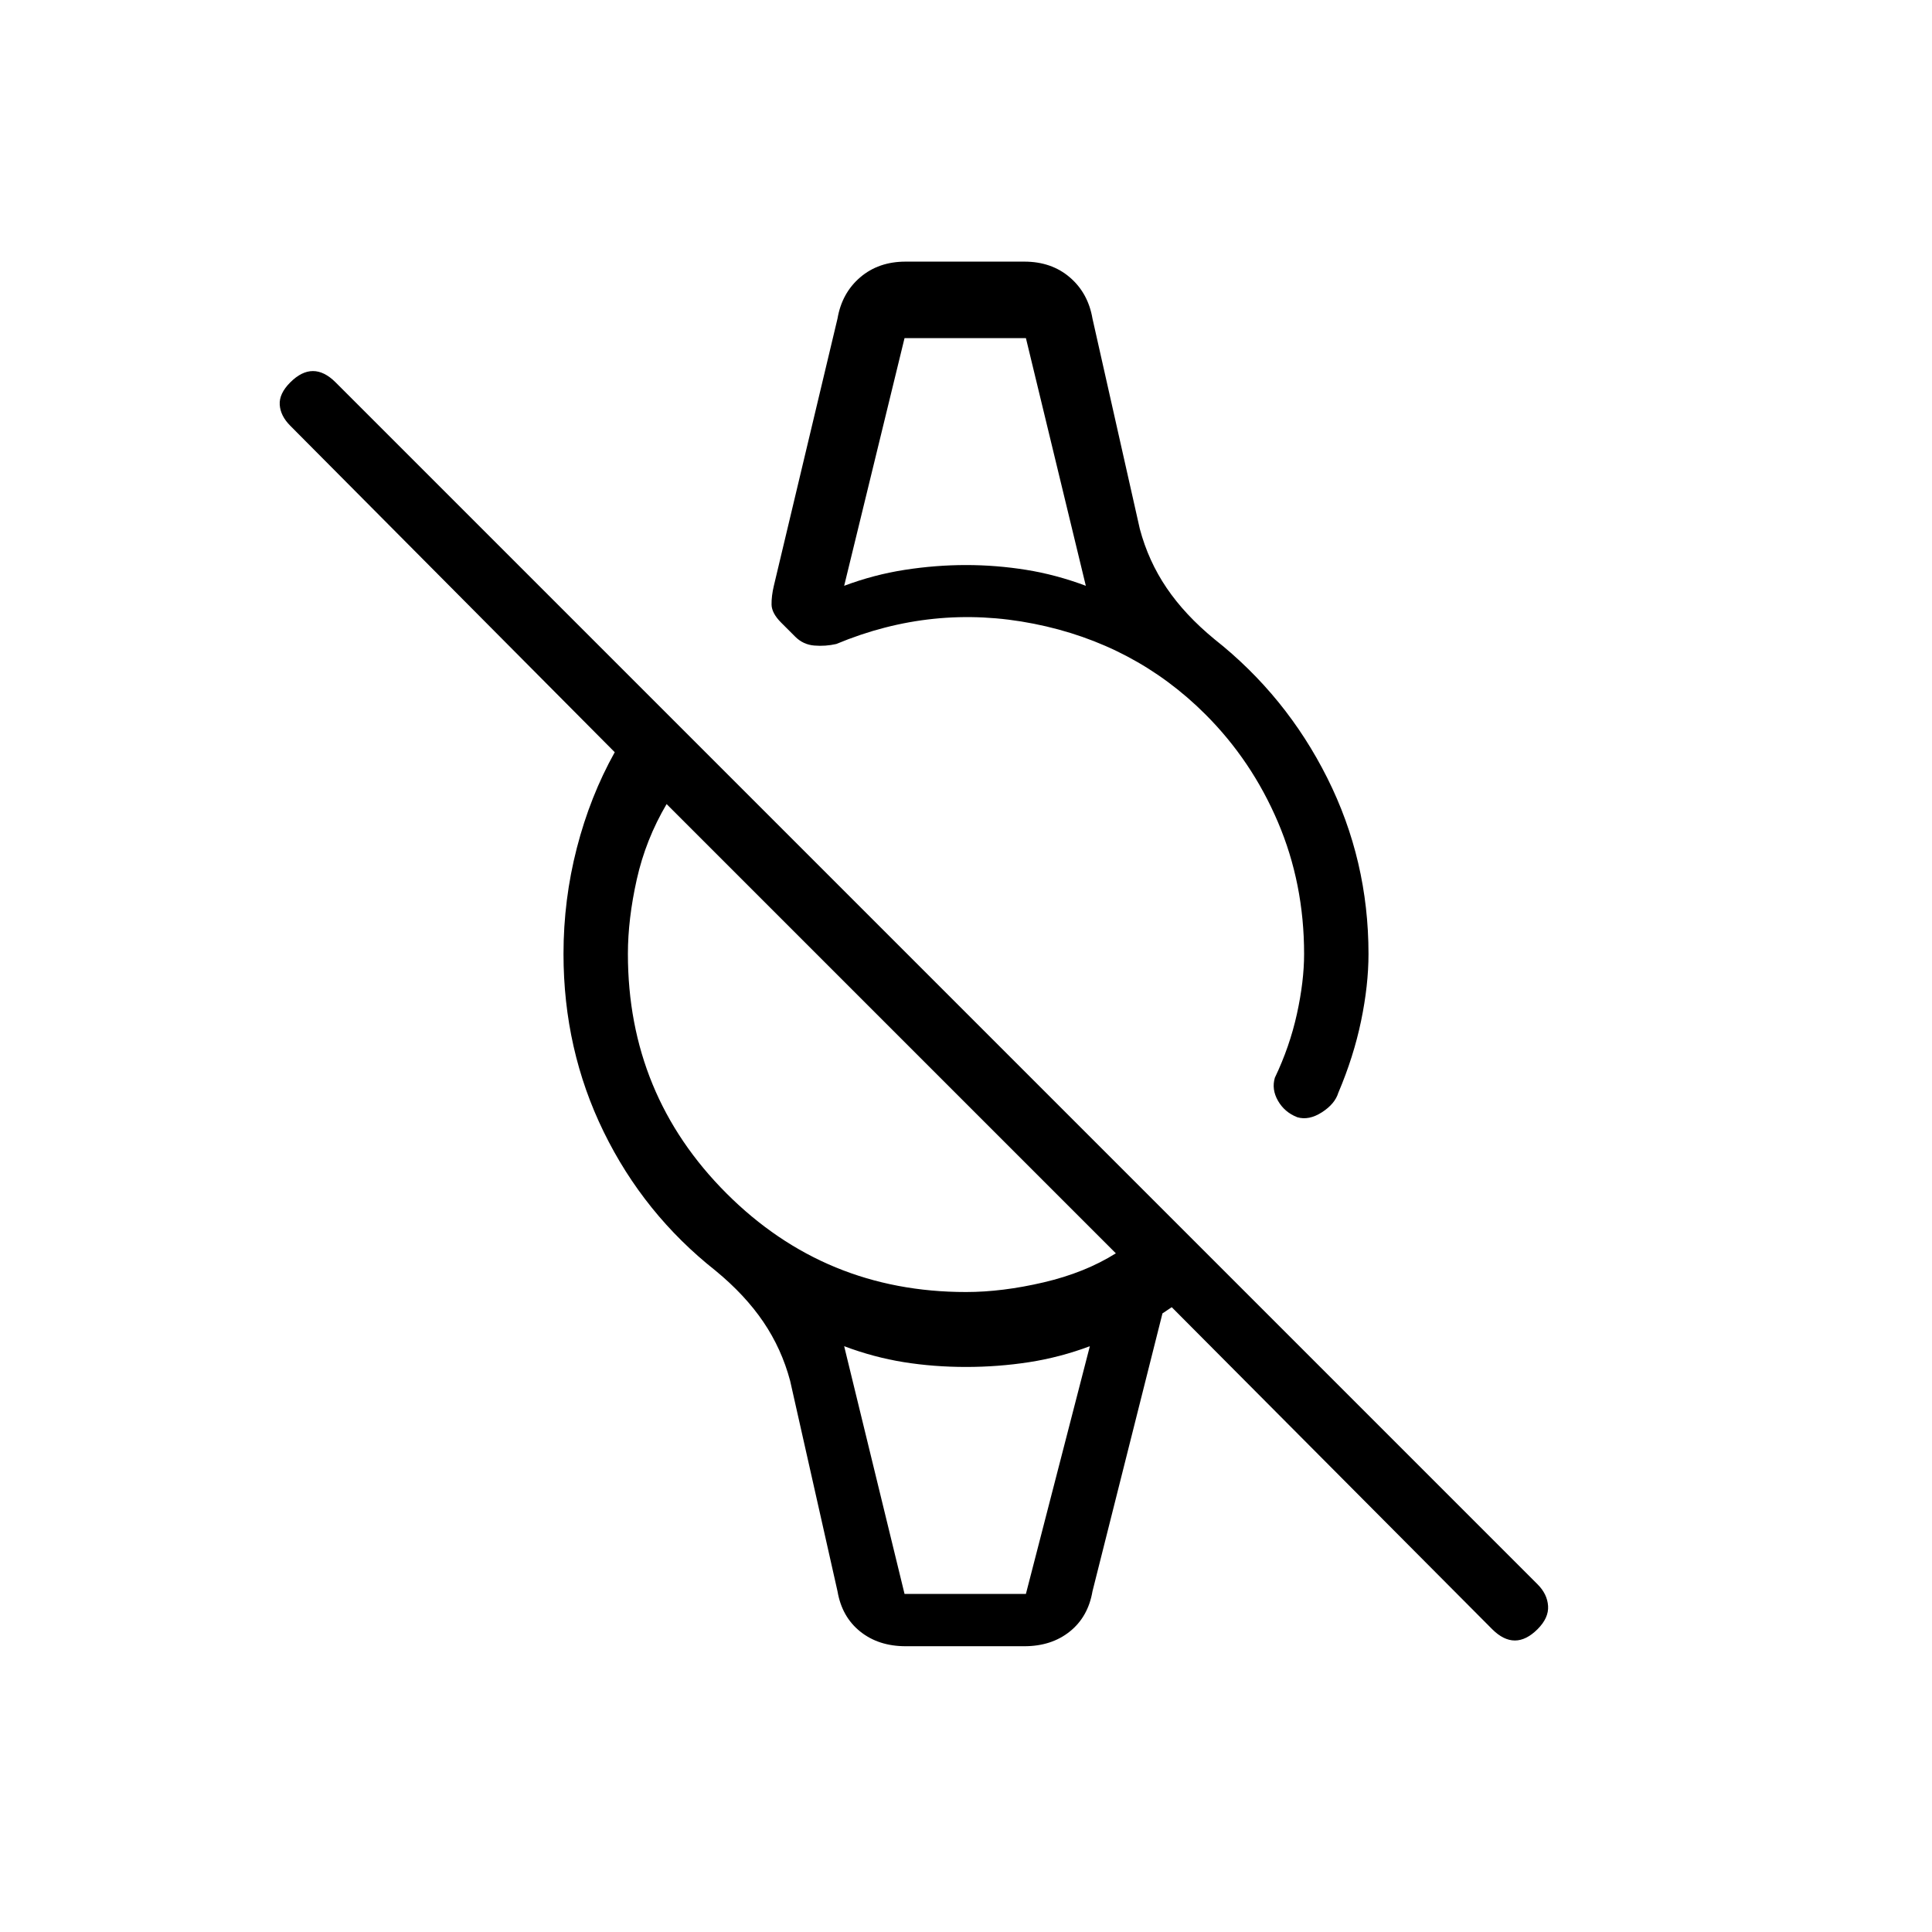<svg xmlns="http://www.w3.org/2000/svg" height="20" viewBox="0 -960 960 960" width="20"><path d="m741.46-150.46-159.23-160-4.61 3.08-34.77 138.07q-2.16 12.69-11.27 20Q522.46-142 509-142h-59q-13.46 0-22.58-7.31-9.11-7.31-11.27-20l-23.53-104.54q-4.24-15.92-13.31-29.3-9.08-13.39-23.77-25.47-35.62-28.15-55.58-69Q280-438.46 280-486q0-26.92 6.62-52.62 6.61-25.69 18.84-47.61L144.23-748.46q-4.85-4.85-5.23-10.39-.38-5.53 5.23-11.15 5.62-5.62 11.27-5.62 5.65 0 11.27 5.62L764-172.77q4.85 4.85 5.23 10.77.39 5.92-5.23 11.54-5.62 5.61-11.27 5.61-5.65 0-11.27-5.61ZM480-318q18.08 0 38.62-4.81 20.53-4.81 35.84-14.42L331.23-560.46q-10.38 17.61-14.81 37.38Q312-503.31 312-486q0 70 49 119t119 49Zm86.38-379.15q4.24 15.92 13.31 29.3 9.08 13.39 23.77 25.47 35.62 28.15 56.08 69Q680-532.54 680-486q0 15.54-3.69 33.31Q672.62-434.92 665-417q-1.69 5.54-8.15 9.69-6.47 4.16-12.23 2.46-6.31-2.46-9.58-8.15-3.27-5.69-1.58-11.46 7.39-15.46 10.96-31.69Q648-472.38 648-486q0-35-13-65.5T599-605q-35.15-35.15-85.35-45.08Q463.46-660 415.54-640q-5.39 1.23-10.92.77-5.54-.46-9.47-4.39l-7-7q-4.69-4.69-4.77-8.96-.07-4.27 1.16-9.42l31.61-132.69q2.16-12.69 11.27-20.5Q436.54-830 450-830h59q13.46 0 22.58 7.81 9.11 7.81 11.27 20.5l23.53 104.54ZM449.46-792h60.31-60.31Zm0 624H509.77h-60.31Zm-30-500.92q14.77-5.54 30.16-7.93 15.38-2.38 30.38-2.38 15 0 29.88 2.38 14.89 2.39 29.66 7.93L509.77-792h-60.31l-30 123.08Zm30 500.92h60.31l31.77-123.08q-14.77 5.54-30.16 7.93-15.38 2.38-31.38 2.38-16 0-30.88-2.38-14.89-2.39-29.66-7.93l30 123.08Z"/></svg>